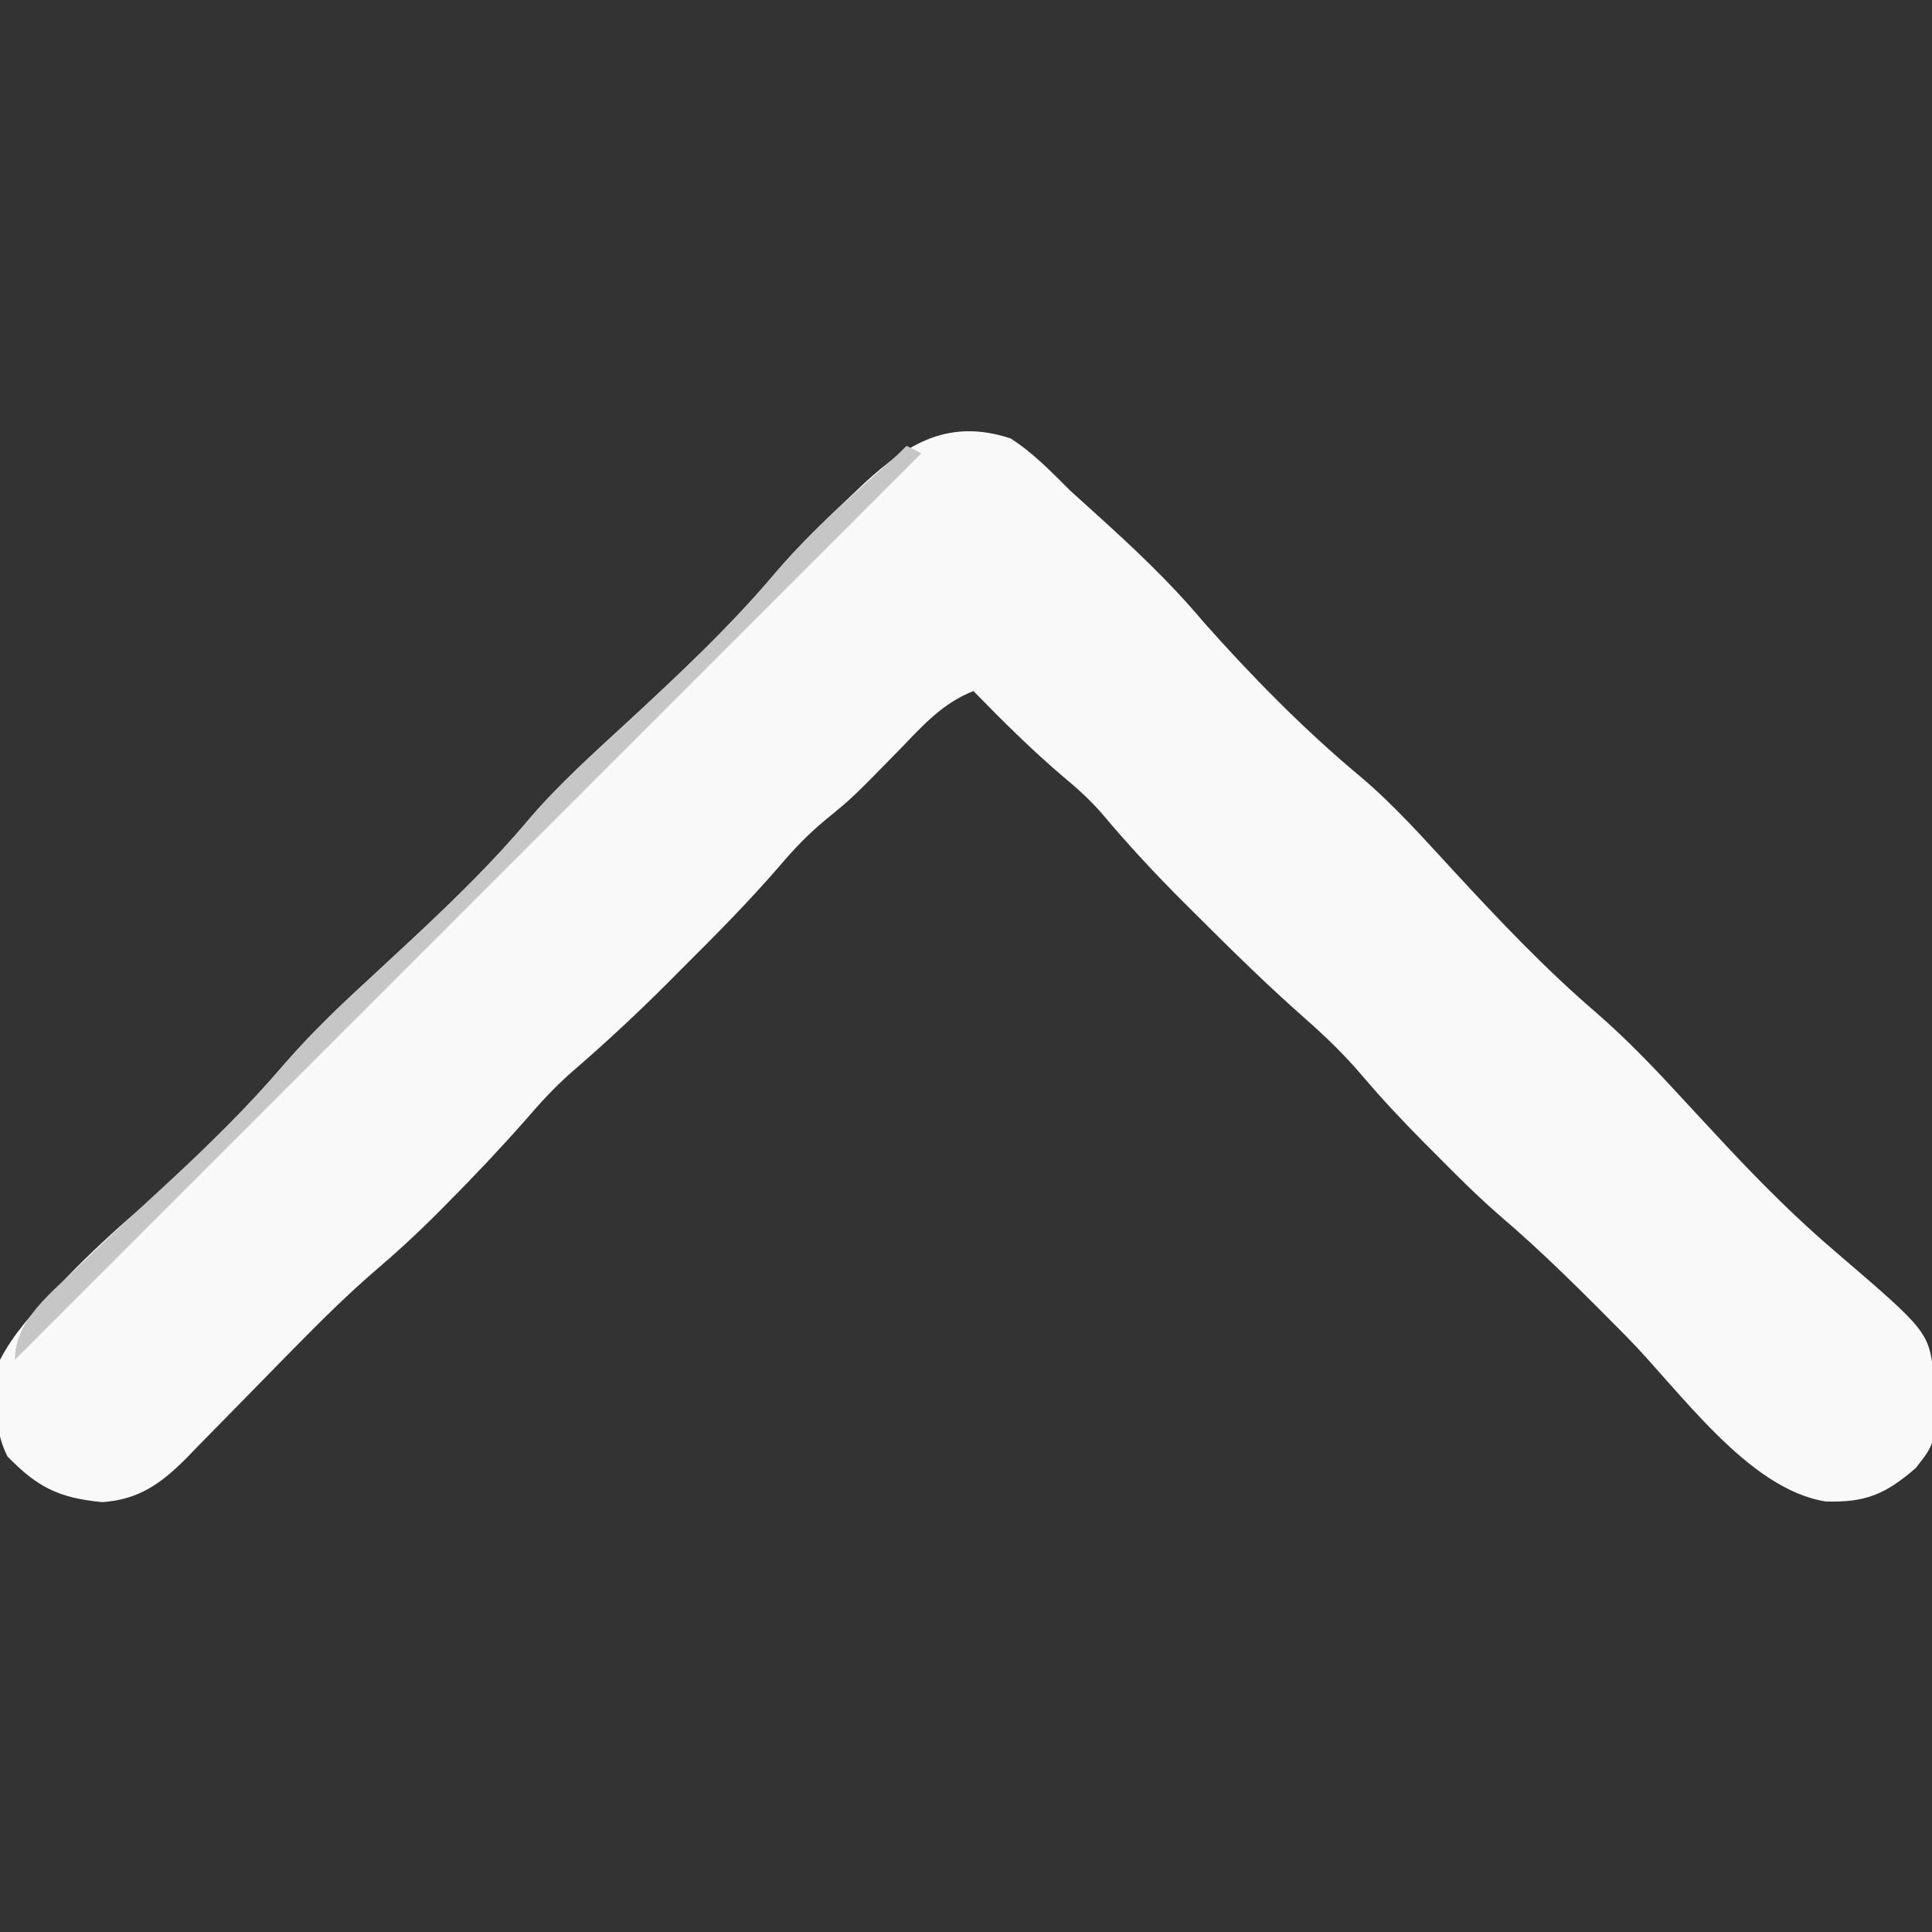 <?xml version="1.0" encoding="UTF-8"?>
<svg version="1.1" xmlns="http://www.w3.org/2000/svg" width="260" height="260">
<rect width="100%" height="100%" fill="#333333" stroke="none"/>
<path d="M0 0 C3.047 1.95 5.443 4.456 8 7 C9.043 7.956 10.092 8.906 11.145 9.852 C16.38 14.566 21.402 19.266 25.934 24.672 C32.448 32.012 39.52 39.215 47.062 45.5 C51.668 49.383 55.633 53.886 59.714 58.303 C65.824 64.914 71.982 71.424 78.824 77.289 C82.983 80.905 86.717 84.815 90.438 88.875 C91.749 90.289 93.061 91.701 94.375 93.113 C94.999 93.784 95.623 94.456 96.266 95.147 C100.981 100.184 105.808 105.027 111.062 109.5 C123.568 120.223 123.568 120.223 124.273 126.391 C124.582 135.064 124.582 135.064 121.812 138.562 C117.737 142.095 115.044 143.228 109.688 143.062 C99.196 141.389 90.08 128.149 82.845 120.825 C77.295 115.212 71.764 109.647 65.752 104.521 C62.849 102.001 60.144 99.291 57.438 96.562 C56.874 95.998 56.31 95.433 55.729 94.851 C52.81 91.904 49.993 88.919 47.312 85.75 C44.921 82.942 42.395 80.498 39.625 78.062 C34.651 73.678 29.942 69.059 25.25 64.375 C24.529 63.658 23.808 62.942 23.065 62.203 C19.295 58.423 15.721 54.565 12.287 50.479 C10.701 48.657 8.986 47.1 7.125 45.562 C2.85 41.931 -1.083 38.011 -5 34 C-9.126 35.615 -11.807 38.623 -14.812 41.75 C-21.244 48.33 -21.244 48.33 -24.812 51.25 C-27.182 53.199 -29.16 55.264 -31.141 57.605 C-35.204 62.3 -39.538 66.685 -43.938 71.062 C-44.697 71.826 -45.457 72.59 -46.24 73.377 C-50.452 77.581 -54.766 81.582 -59.274 85.465 C-61.447 87.397 -63.356 89.482 -65.25 91.688 C-68.742 95.644 -72.337 99.453 -76.062 103.188 C-76.533 103.662 -77.003 104.137 -77.487 104.626 C-80.095 107.224 -82.774 109.677 -85.578 112.062 C-89.25 115.243 -92.67 118.622 -96.074 122.082 C-96.879 122.898 -96.879 122.898 -97.699 123.731 C-99.932 126 -102.161 128.272 -104.381 130.552 C-106.022 132.236 -107.672 133.909 -109.324 135.582 C-109.82 136.097 -110.316 136.611 -110.827 137.141 C-114.277 140.617 -117.285 142.816 -122.246 143.152 C-128.061 142.582 -130.906 141.196 -135 137 C-137.026 132.948 -136.698 128.385 -136 124 C-134.165 120.497 -131.743 117.827 -129 115 C-128.027 113.966 -128.027 113.966 -127.035 112.91 C-123.912 109.688 -120.656 106.67 -117.25 103.75 C-113.666 100.661 -110.288 97.4 -106.938 94.062 C-106.455 93.585 -105.973 93.107 -105.476 92.614 C-102.735 89.863 -100.145 87.031 -97.617 84.082 C-94.055 79.973 -90.194 76.295 -86.188 72.625 C-84.775 71.315 -83.363 70.004 -81.953 68.691 C-81.276 68.061 -80.598 67.431 -79.9 66.782 C-74.626 61.836 -69.46 56.796 -64.812 51.25 C-60.822 46.58 -56.275 42.519 -51.769 38.358 C-44.766 31.885 -37.774 25.367 -31.625 18.062 C-28.452 14.36 -24.992 11.018 -21.438 7.688 C-20.895 7.171 -20.352 6.655 -19.793 6.123 C-13.753 0.545 -8.209 -2.694 0 0 Z " fill="#F9F9F9" transform="translate(136,59)"/>
<path d="M0 0 C0.99 0.495 0.99 0.495 2 1 C-38.26 41.26 -78.52 81.52 -120 123 C-120 117.466 -114.753 113.759 -111 110 C-107.251 106.387 -103.42 102.862 -99.594 99.332 C-94.032 94.196 -88.667 88.952 -83.738 83.203 C-80.131 79.058 -76.236 75.334 -72.188 71.625 C-70.775 70.315 -69.363 69.004 -67.953 67.691 C-67.276 67.061 -66.598 66.431 -65.9 65.782 C-60.626 60.836 -55.46 55.796 -50.812 50.25 C-46.822 45.58 -42.275 41.519 -37.769 37.358 C-30.766 30.885 -23.774 24.367 -17.625 17.062 C-12.629 11.184 -6.707 6.17 -1 1 C-0.67 0.67 -0.34 0.34 0 0 Z " fill="#C6C6C6" transform="translate(122,60)"/>
</svg>
